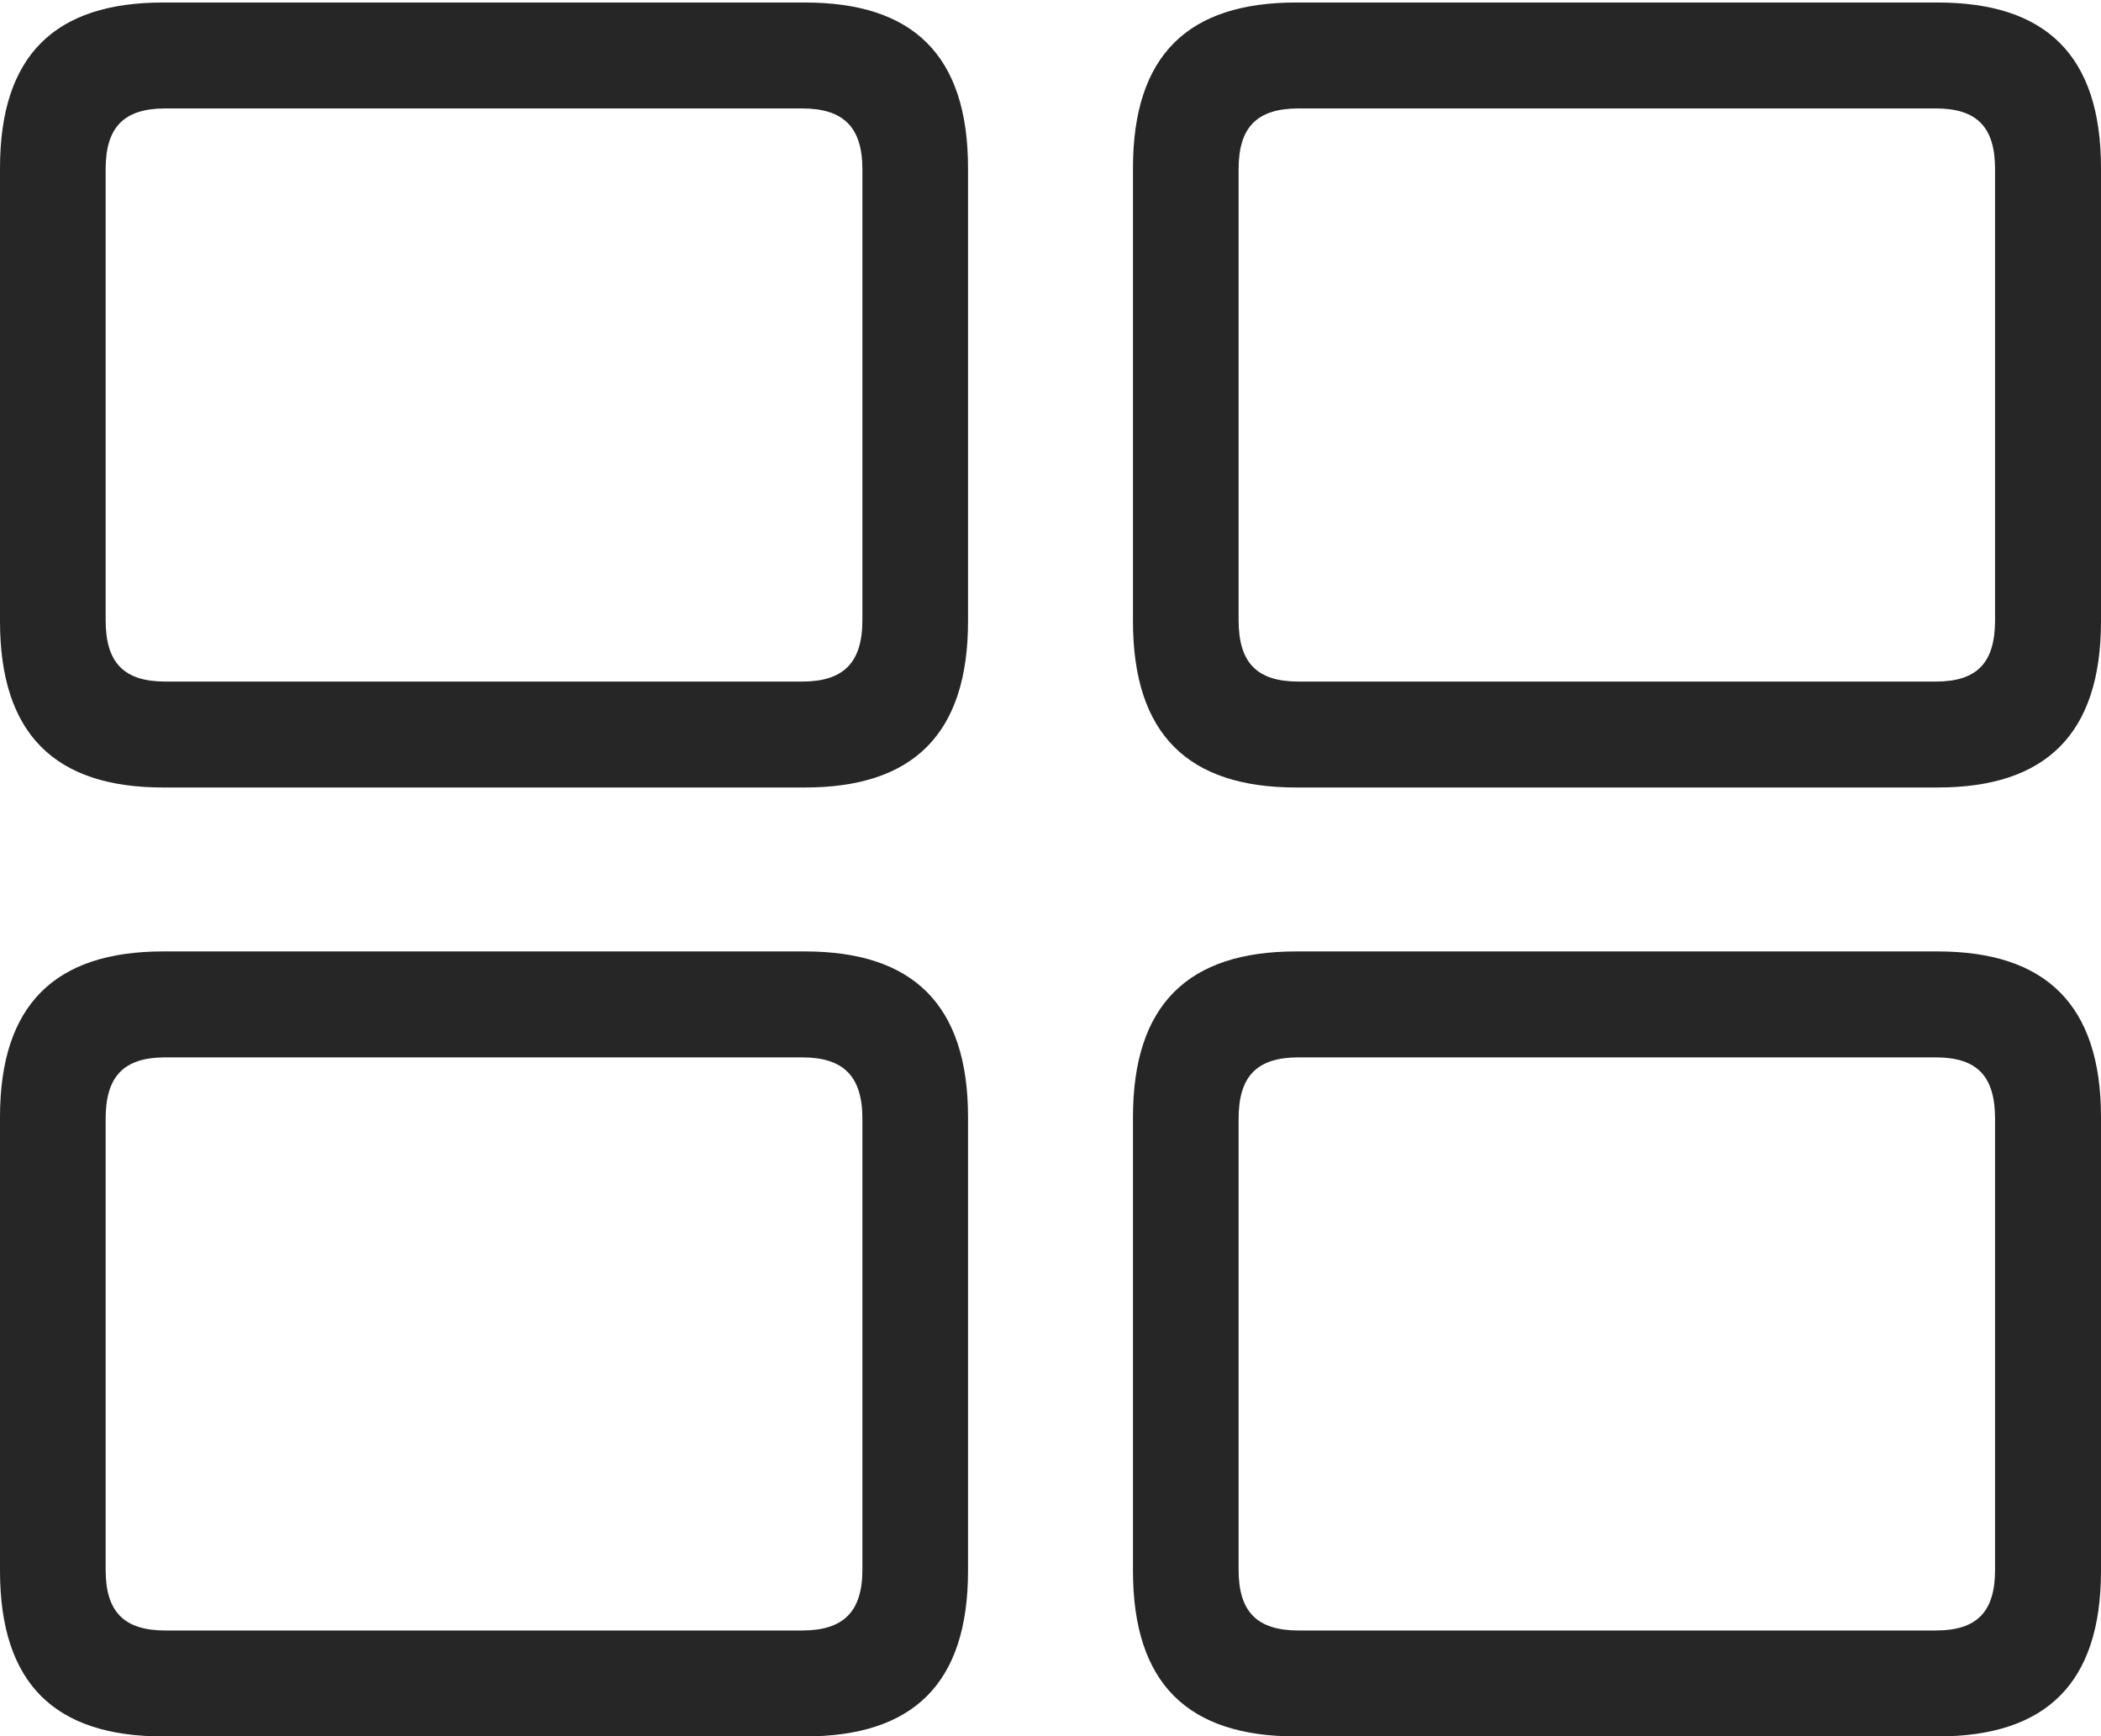<?xml version="1.0" encoding="UTF-8"?>
<!--Generator: Apple Native CoreSVG 232.5-->
<!DOCTYPE svg
PUBLIC "-//W3C//DTD SVG 1.1//EN"
       "http://www.w3.org/Graphics/SVG/1.1/DTD/svg11.dtd">
<svg version="1.1" xmlns="http://www.w3.org/2000/svg" xmlns:xlink="http://www.w3.org/1999/xlink" width="107.11" height="88.537">
 <g>
  <rect height="88.537" opacity="0" width="107.11" x="0" y="0"/>
  <path d="M66.071 88.537L98.783 88.537C104.273 88.537 107.11 85.87 107.11 80.09L107.11 56.959C107.11 51.213 104.273 48.512 98.783 48.512L66.071 48.512C60.582 48.512 57.759 51.213 57.759 56.959L57.759 80.09C57.759 85.87 60.582 88.537 66.071 88.537ZM66.203 83.136C64.082 83.136 63.145 82.181 63.145 80.045L63.145 57.038C63.145 54.868 64.082 53.914 66.203 53.914L98.686 53.914C100.788 53.914 101.709 54.868 101.709 57.038L101.709 80.045C101.709 82.181 100.788 83.136 98.686 83.136Z" fill="#000000" fill-opacity="0.85"/>
  <path d="M8.312 88.537L41.039 88.537C46.529 88.537 49.351 85.87 49.351 80.09L49.351 56.959C49.351 51.213 46.529 48.512 41.039 48.512L8.312 48.512C2.822 48.512 0 51.213 0 56.959L0 80.09C0 85.87 2.822 88.537 8.312 88.537ZM8.425 83.136C6.322 83.136 5.386 82.181 5.386 80.045L5.386 57.038C5.386 54.868 6.322 53.914 8.425 53.914L40.893 53.914C42.995 53.914 43.965 54.868 43.965 57.038L43.965 80.045C43.965 82.181 42.995 83.136 40.893 83.136Z" fill="#000000" fill-opacity="0.85"/>
  <path d="M66.071 40.153L98.783 40.153C104.273 40.153 107.11 37.452 107.11 31.672L107.11 8.575C107.11 2.795 104.273 0.128 98.783 0.128L66.071 0.128C60.582 0.128 57.759 2.795 57.759 8.575L57.759 31.672C57.759 37.452 60.582 40.153 66.071 40.153ZM66.203 34.752C64.082 34.752 63.145 33.797 63.145 31.627L63.145 8.62C63.145 6.484 64.082 5.529 66.203 5.529L98.686 5.529C100.788 5.529 101.709 6.484 101.709 8.62L101.709 31.627C101.709 33.797 100.788 34.752 98.686 34.752Z" fill="#000000" fill-opacity="0.85"/>
  <path d="M8.312 40.153L41.039 40.153C46.529 40.153 49.351 37.452 49.351 31.672L49.351 8.575C49.351 2.795 46.529 0.128 41.039 0.128L8.312 0.128C2.822 0.128 0 2.795 0 8.575L0 31.672C0 37.452 2.822 40.153 8.312 40.153ZM8.425 34.752C6.322 34.752 5.386 33.797 5.386 31.627L5.386 8.62C5.386 6.484 6.322 5.529 8.425 5.529L40.893 5.529C42.995 5.529 43.965 6.484 43.965 8.62L43.965 31.627C43.965 33.797 42.995 34.752 40.893 34.752Z" fill="#000000" fill-opacity="0.85"/>
 </g>
</svg>
